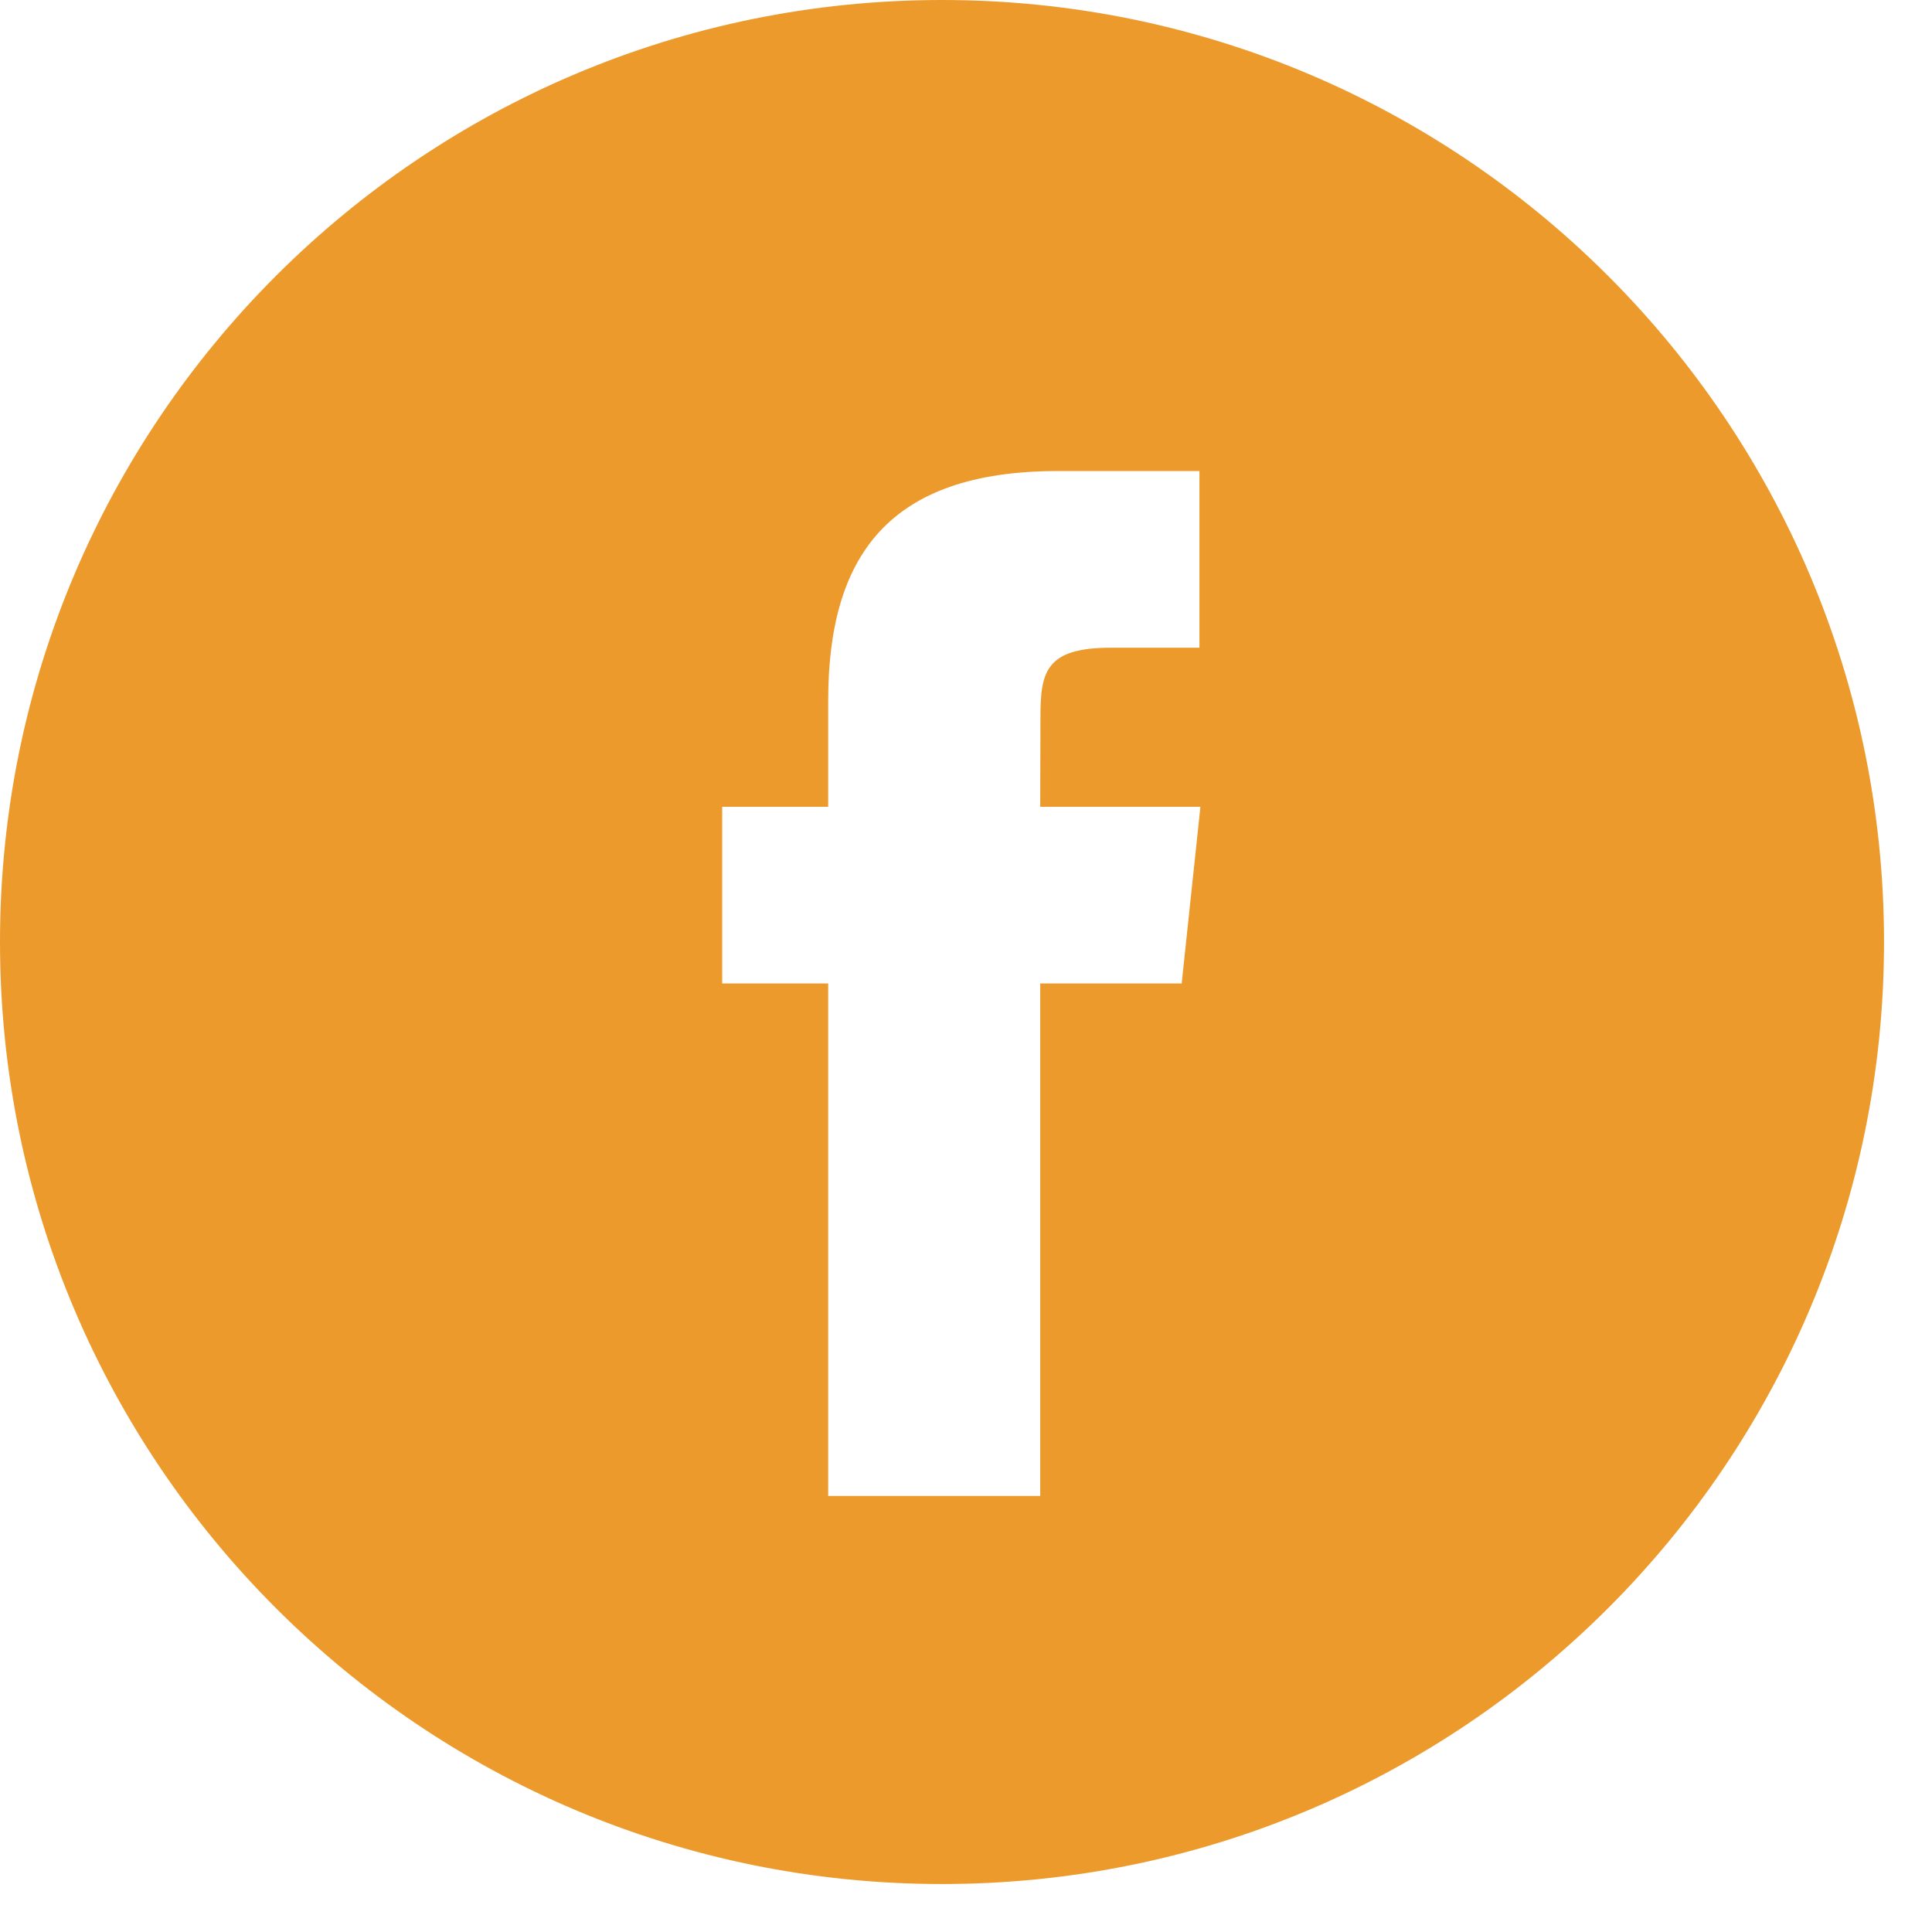 <svg width="36" height="36" viewBox="0 0 36 36" fill="none" xmlns="http://www.w3.org/2000/svg">
<path fill-rule="evenodd" clip-rule="evenodd" d="M17.553 0C7.859 0 0 7.859 0 17.553C0 27.248 7.859 35.106 17.553 35.106C27.248 35.106 35.106 27.248 35.106 17.553C35.106 7.859 27.248 0 17.553 0ZM19.383 18.325V27.875H15.432V18.325H13.457V15.034H15.432V13.059C15.432 10.374 16.546 8.777 19.713 8.777H22.35V12.069H20.702C19.469 12.069 19.387 12.529 19.387 13.387L19.383 15.034H22.368L22.019 18.325H19.383Z" fill="#EC9A2B"/>
</svg>
